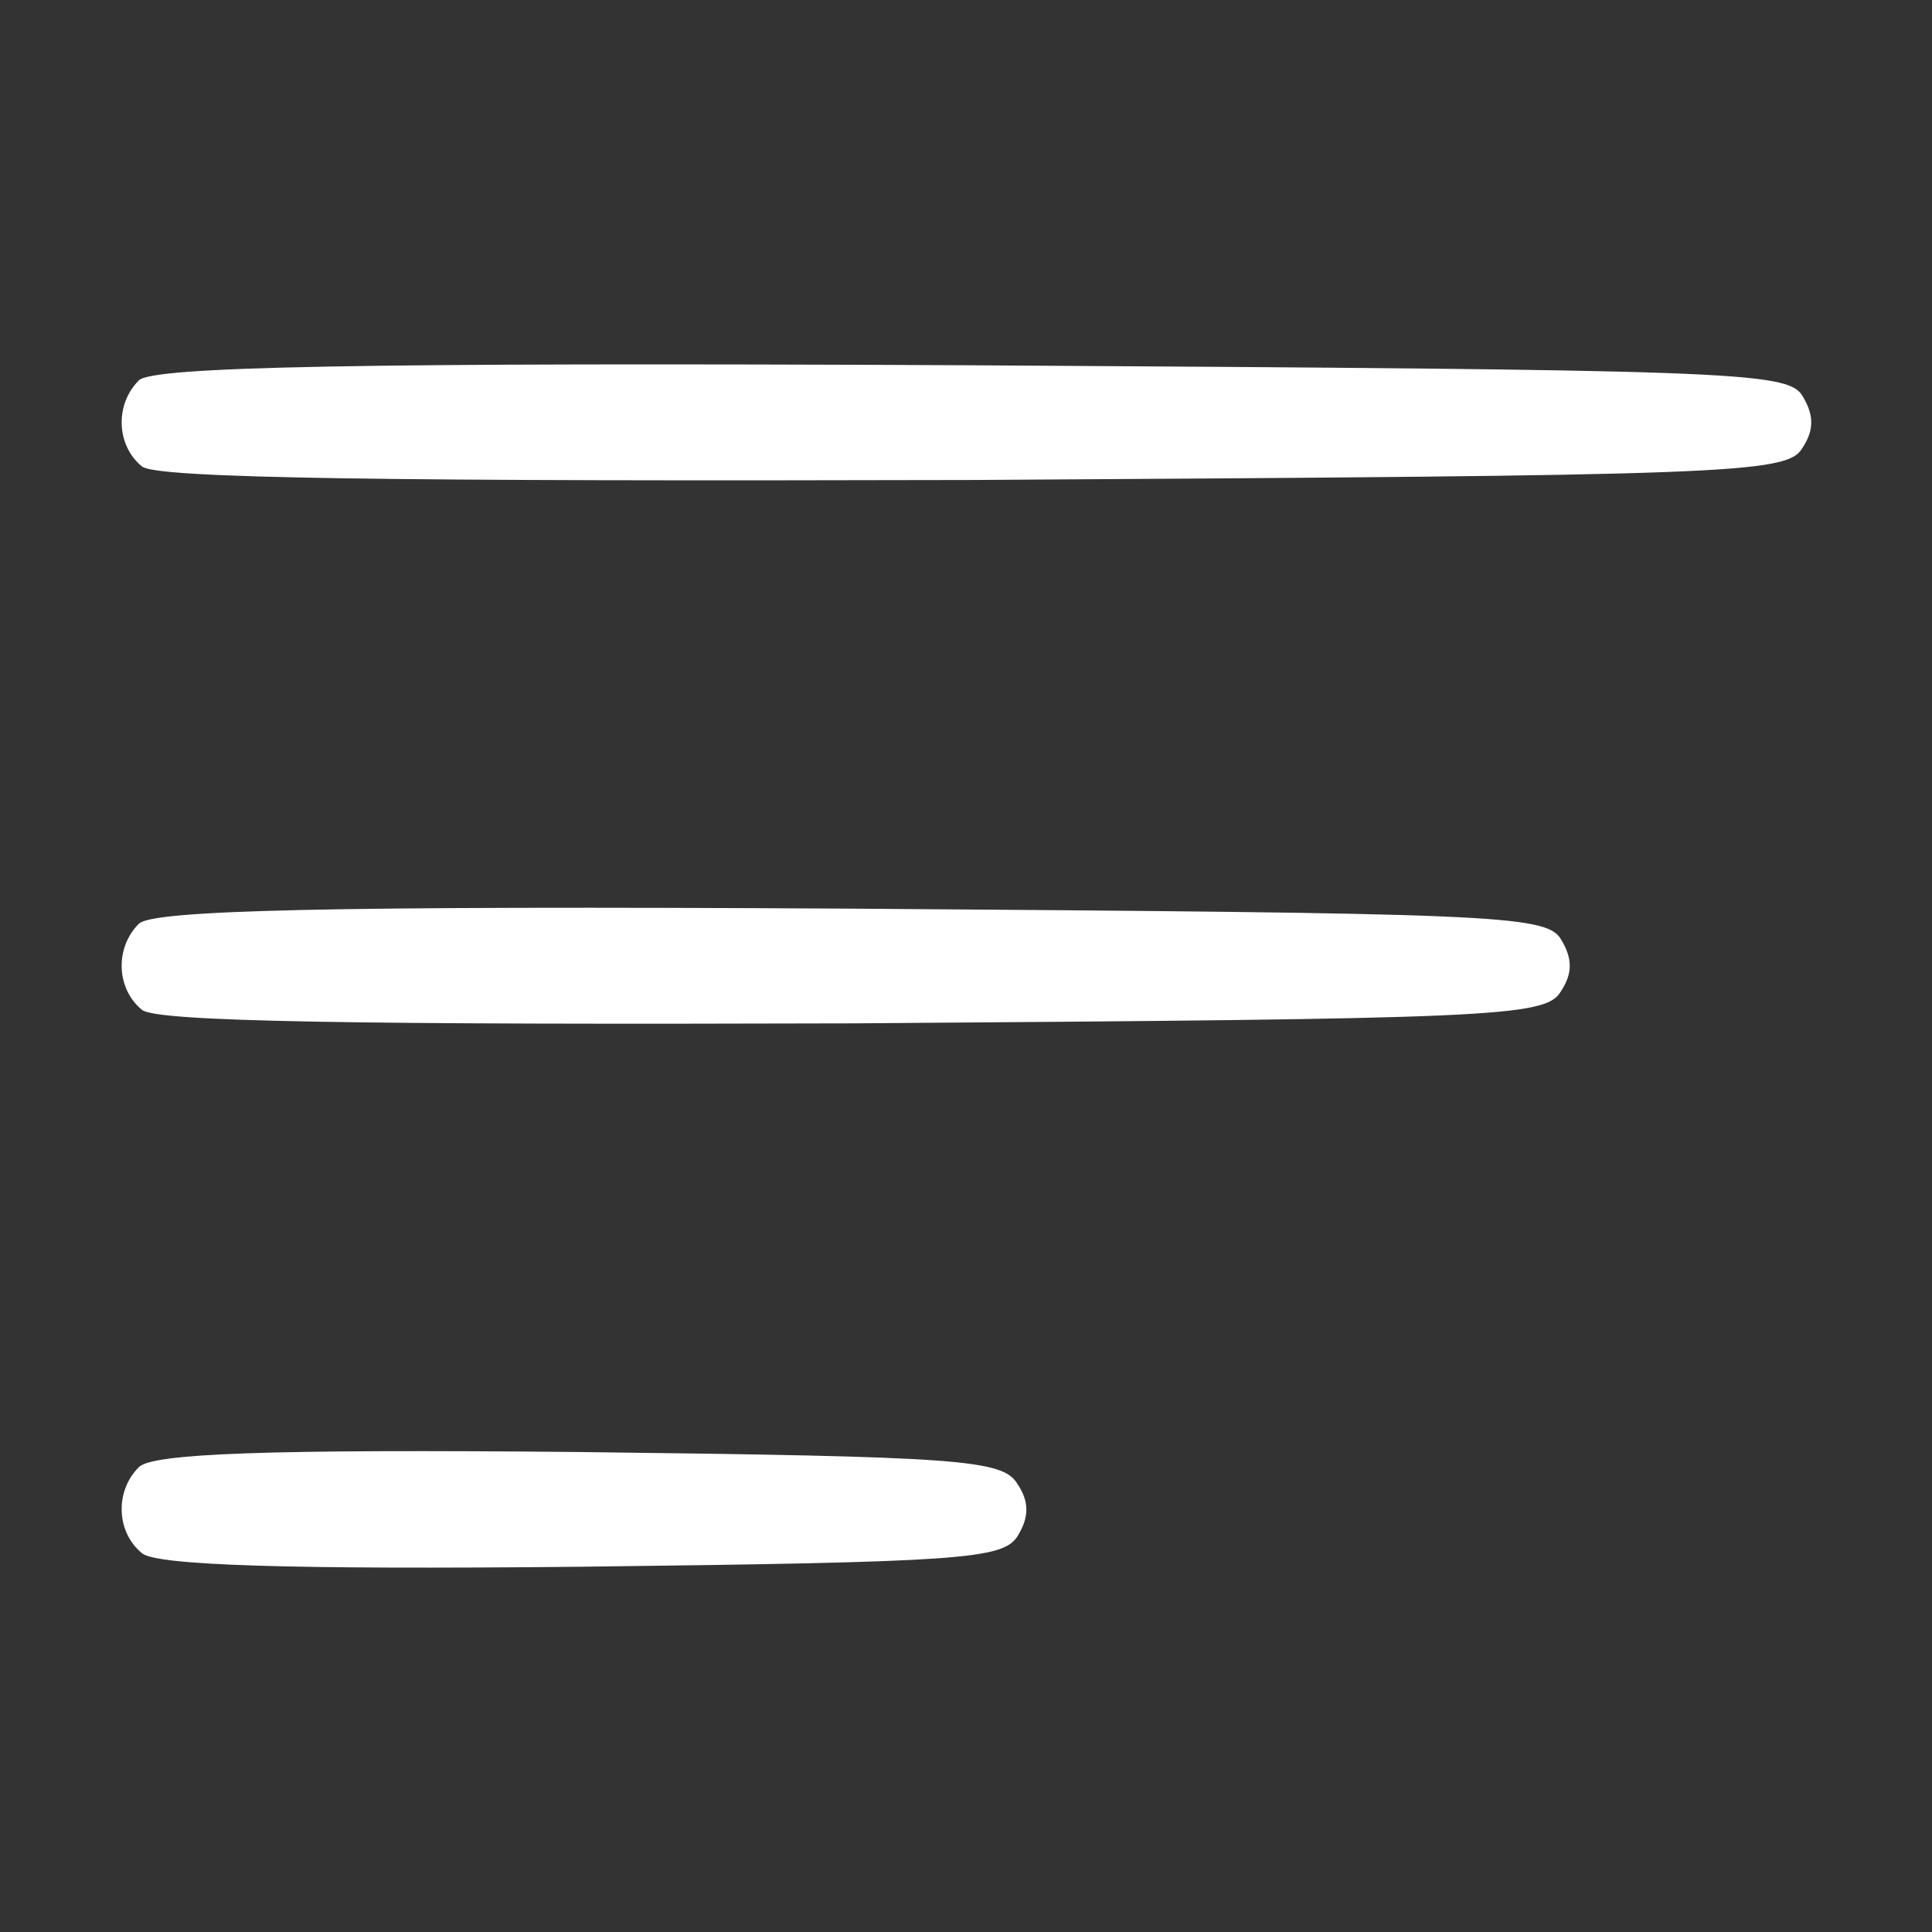 <?xml version="1.0" standalone="no"?>
<!DOCTYPE svg PUBLIC "-//W3C//DTD SVG 20010904//EN"
 "http://www.w3.org/TR/2001/REC-SVG-20010904/DTD/svg10.dtd">
<svg version="1.0" xmlns="http://www.w3.org/2000/svg"
 width="128pt" height="128pt" viewBox="0 0 128 128"
 preserveAspectRatio="xMidYMid meet">

<rect x="0" y="0" width="128" height="128" fill="#333333" stroke="none"/>

<g fill="#fff" transform="translate(0,128) scale(0.1,-0.1)"
 stroke="none">
<path d="M92 1028 c-16 -16 -15 -43 2 -57 9 -8 162 -10 551 -9 500 3 539 4
549 21 8 12 8 22 0 35 -10 16 -49 17 -551 20 -411 2 -542 -1 -551 -10z"/>
<path d="M92 668 c-16 -16 -15 -43 2 -57 9 -8 141 -10 471 -9 423 3 459 4 469
21 8 12 8 22 0 35 -10 16 -46 17 -470 20 -349 2 -463 -1 -472 -10z"/>
<path d="M92 308 c-16 -16 -15 -43 2 -57 9 -8 95 -11 291 -9 252 3 279 5 289
20 8 13 8 23 0 35 -10 16 -37 18 -290 21 -209 2 -283 -1 -292 -10z"/>
</g>
</svg>
